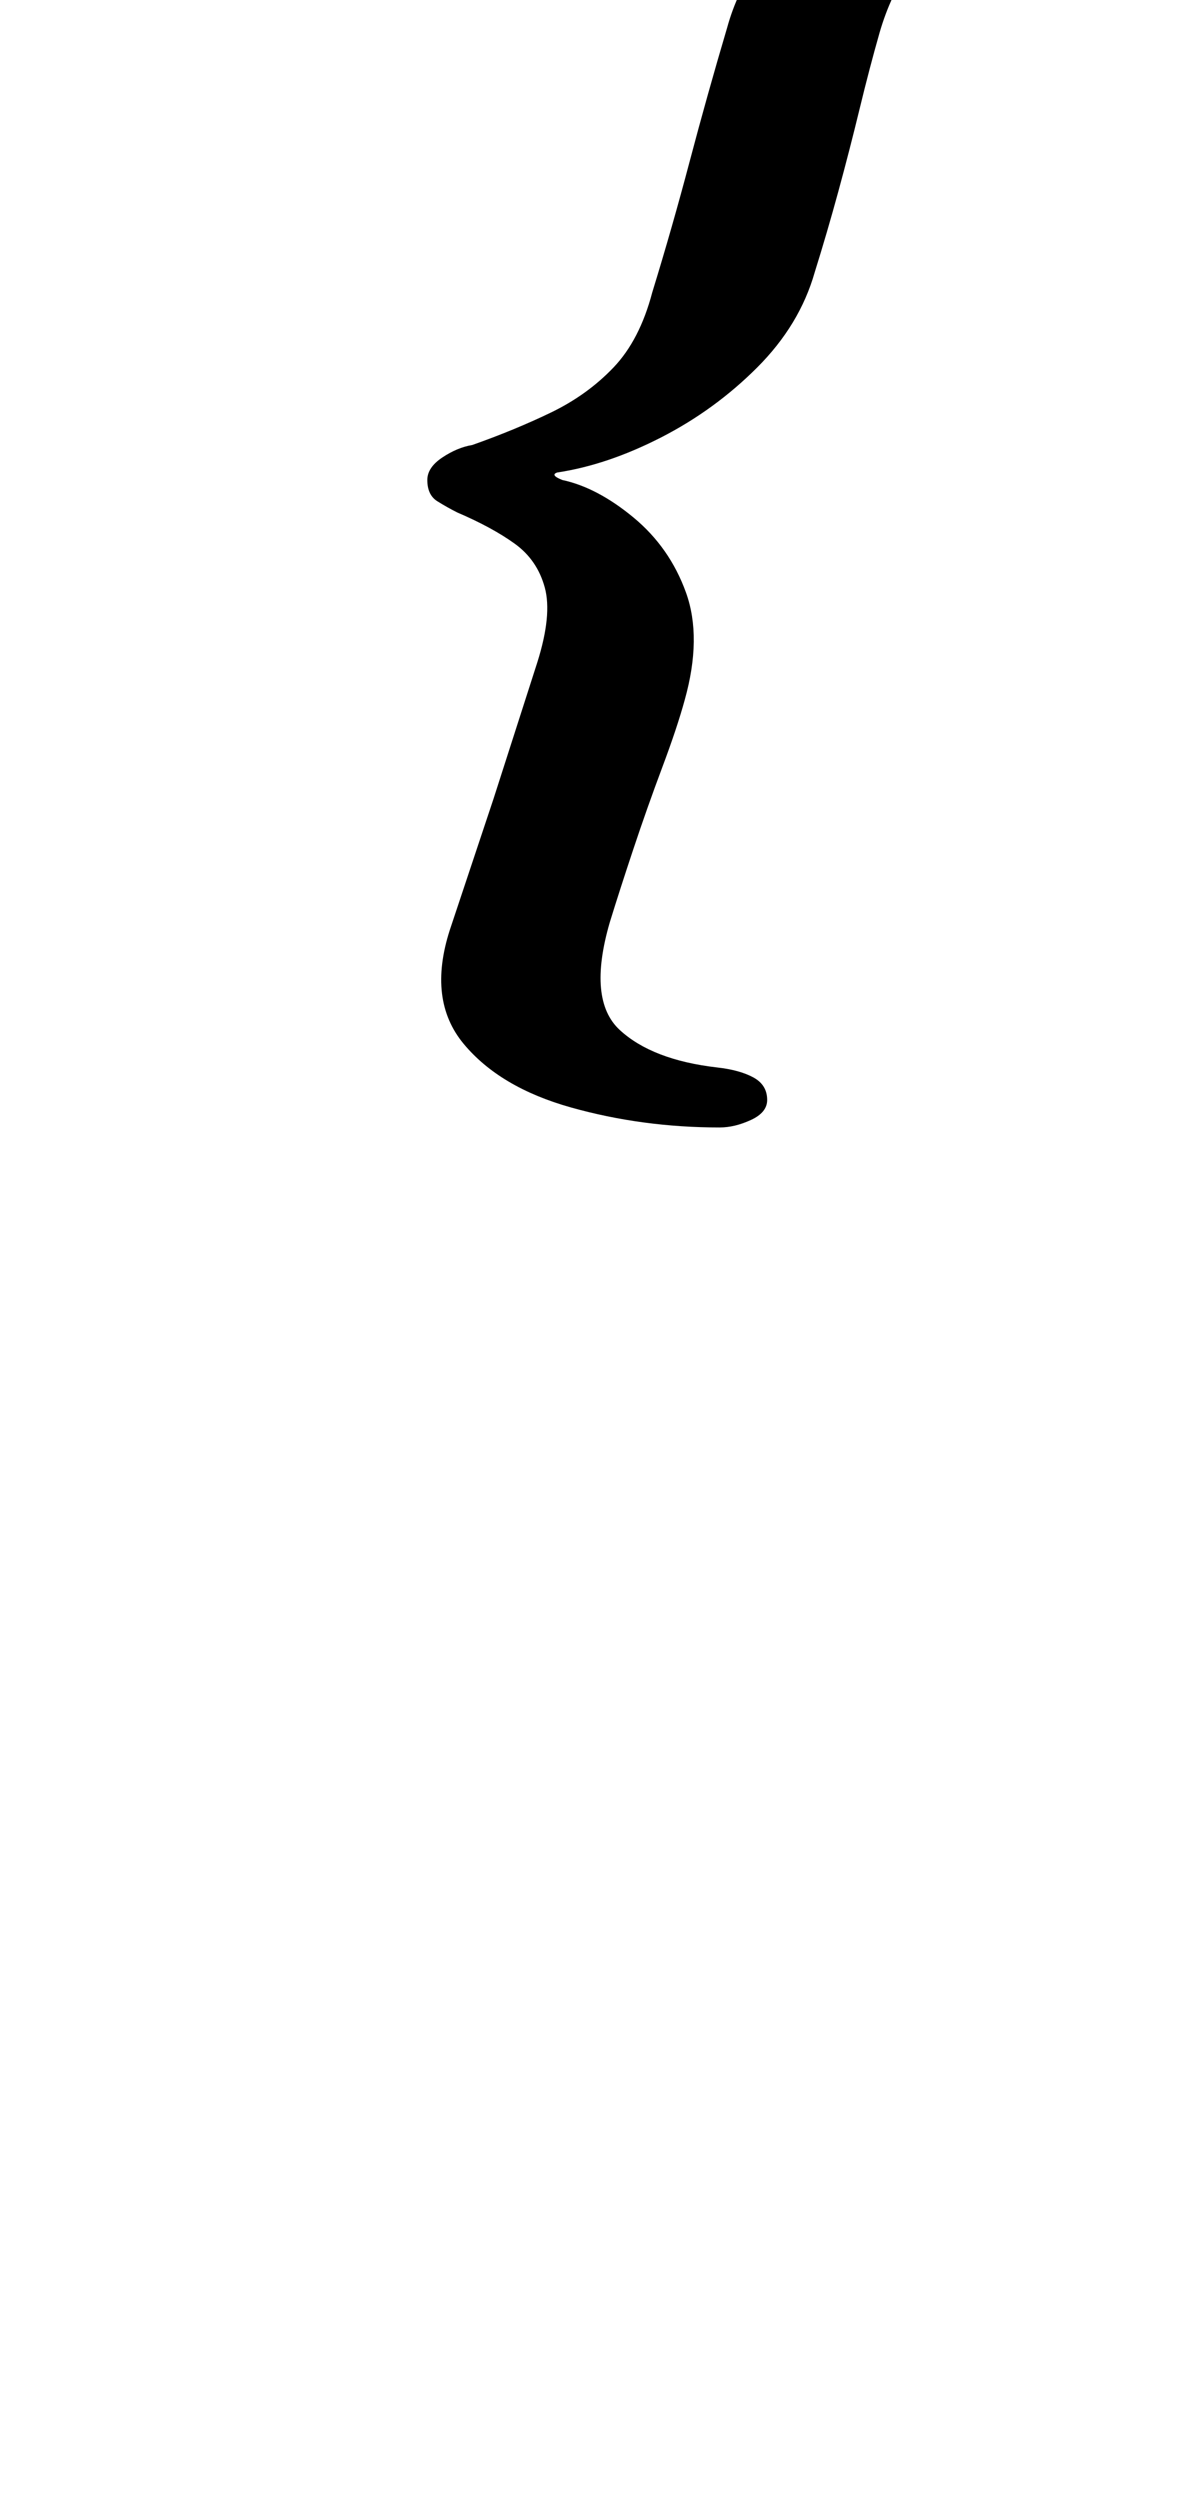 <?xml version="1.0" standalone="no"?>
<!DOCTYPE svg PUBLIC "-//W3C//DTD SVG 1.1//EN" "http://www.w3.org/Graphics/SVG/1.1/DTD/svg11.dtd" >
<svg xmlns="http://www.w3.org/2000/svg" xmlns:xlink="http://www.w3.org/1999/xlink" version="1.1" viewBox="-10 0 471 1000">
  <g transform="matrix(1 0 0 -1 0 800)">
   <path fill="currentColor"
d="M278 349q-31 0 -59.5 8t-43 25.5t-5.5 45.5l17.5 52.5t17.5 54.5q6 19 3 30t-12 17.5t-23 12.5q-4 2 -8 4.5t-4 8.5q0 5 6 9t12 5q17 6 31.5 13t25 18t15.5 30q8 26 15 52.5t15 53.5q8 29 33.5 46.5t59 25.5t65.5 8q12 0 12 -9q0 -7 -9.5 -11.5t-16.5 -4.5
q-28 -1 -51 -13.5t-32 -43.5q-4 -14 -8 -30.5t-8.5 -33t-9.5 -32.5q-6 -21 -23 -38t-38.5 -28t-41.5 -14q-3 -1 2 -3q14 -3 28.5 -15t21 -30t-0.5 -43q-3 -11 -9 -27t-11.5 -32.5t-9.5 -29.5q-9 -31 4 -43t39 -15q9 -1 14.5 -4t5.5 -9q0 -5 -6.5 -8t-12.5 -3z" />
  </g>

</svg>
